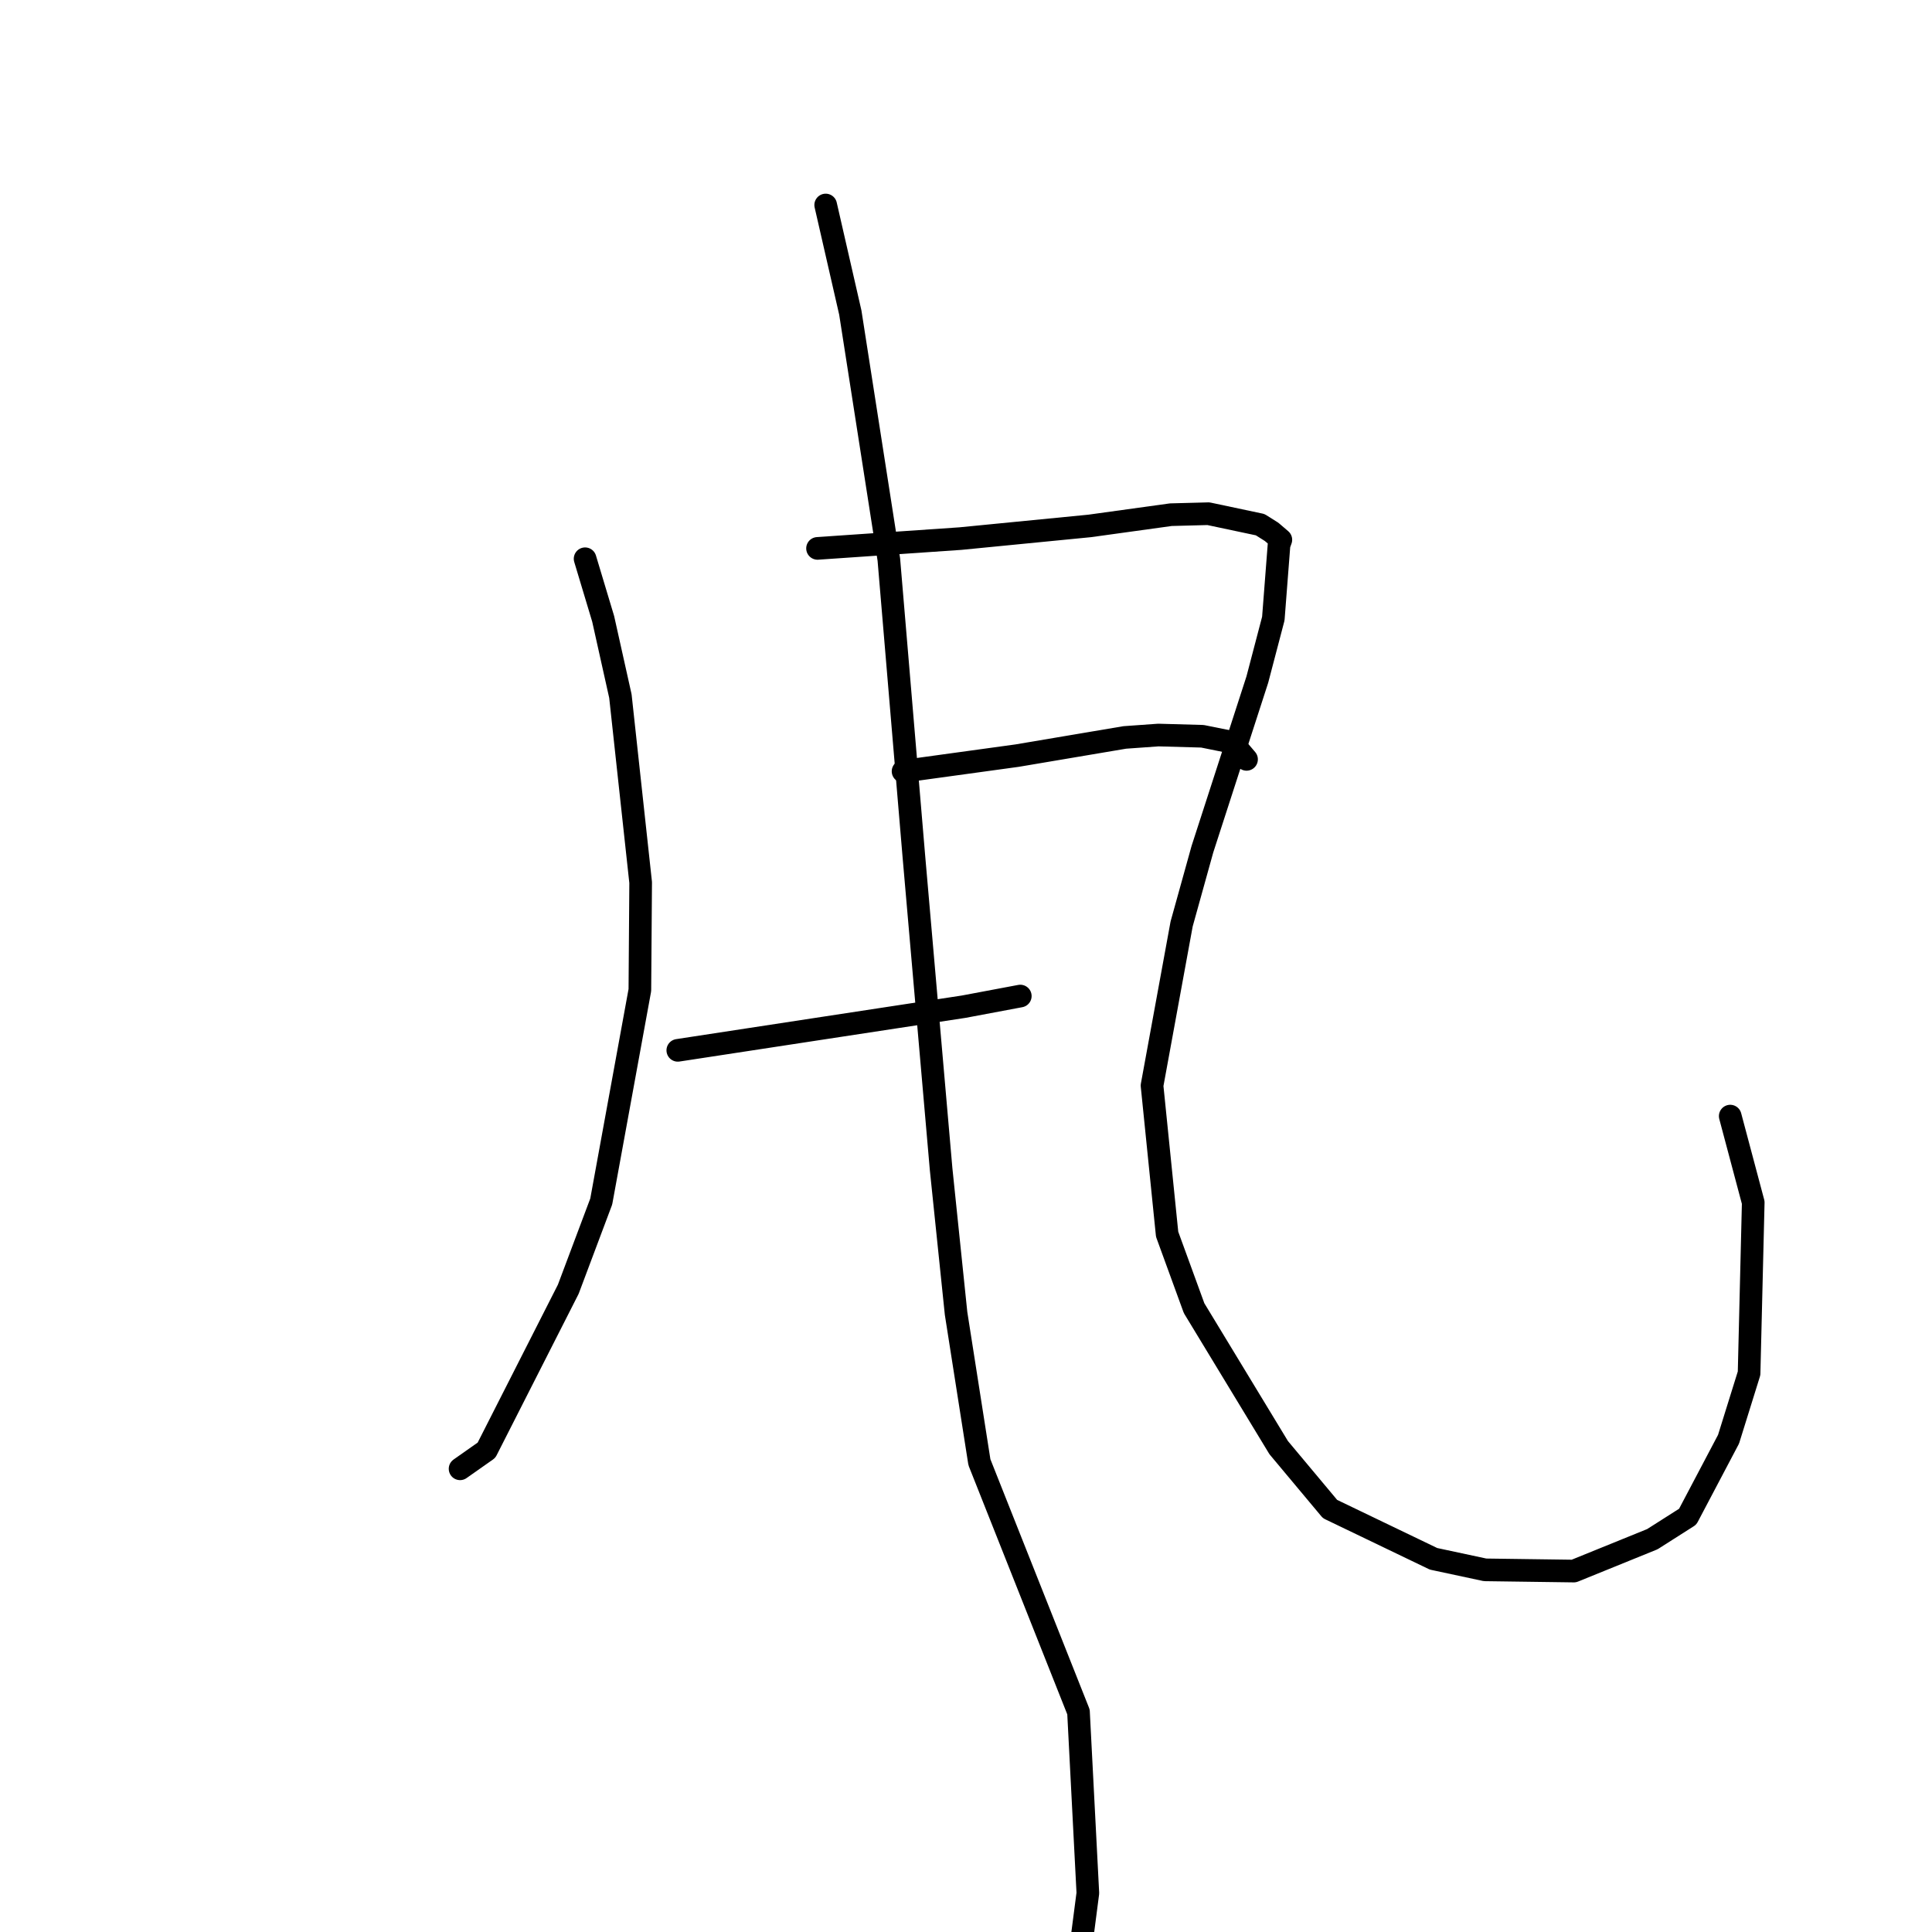 <?xml version="1.0" standalone="no"?>
    <svg width="256" height="256" xmlns="http://www.w3.org/2000/svg" version="1.1">
    <polyline stroke="black" stroke-width="3" stroke-linecap="round" fill="transparent" stroke-linejoin="round" points="77.528 74.038 79.923 82.002 82.206 92.237 84.89 116.931 84.786 131.189 79.667 159.205 75.299 170.833 64.463 192.162 61.28 194.4 60.962 194.624 " />
        <polyline stroke="black" stroke-width="3" stroke-linecap="round" fill="transparent" stroke-linejoin="round" points="108.327 72.665 127.258 71.367 144.393 69.687 155.146 68.199 160.121 68.068 166.978 69.521 168.495 70.476 169.719 71.523 169.477 72.2 168.722 81.966 166.603 90.044 159.323 112.531 156.572 122.429 152.65 143.842 154.65 163.542 158.222 173.338 169.433 191.818 176.238 199.957 189.951 206.551 196.781 208.013 208.54 208.174 218.944 203.95 223.629 200.969 229.041 190.704 231.762 181.969 232.313 159.339 229.541 148.931 229.264 147.89 " />
        <polyline stroke="black" stroke-width="3" stroke-linecap="round" fill="transparent" stroke-linejoin="round" points="119.66 102.203 134.768 100.125 149.036 97.715 153.491 97.397 159.326 97.559 163.242 98.35 165.054 100.479 165.174 100.62 " />
        <polyline stroke="black" stroke-width="3" stroke-linecap="round" fill="transparent" stroke-linejoin="round" points="89.812 139.175 109.046 136.236 127.697 133.391 134.512 132.11 135.194 131.982 " />
        <polyline stroke="black" stroke-width="3" stroke-linecap="round" fill="transparent" stroke-linejoin="round" points="109.408 27.164 112.671 41.421 117.776 74.142 121.102 113.582 124.705 154.942 126.685 174.034 129.777 193.752 142.906 226.841 144.146 250.845 142.968 259.908 142.653 266.761 142.621 267.447 " />
        </svg>